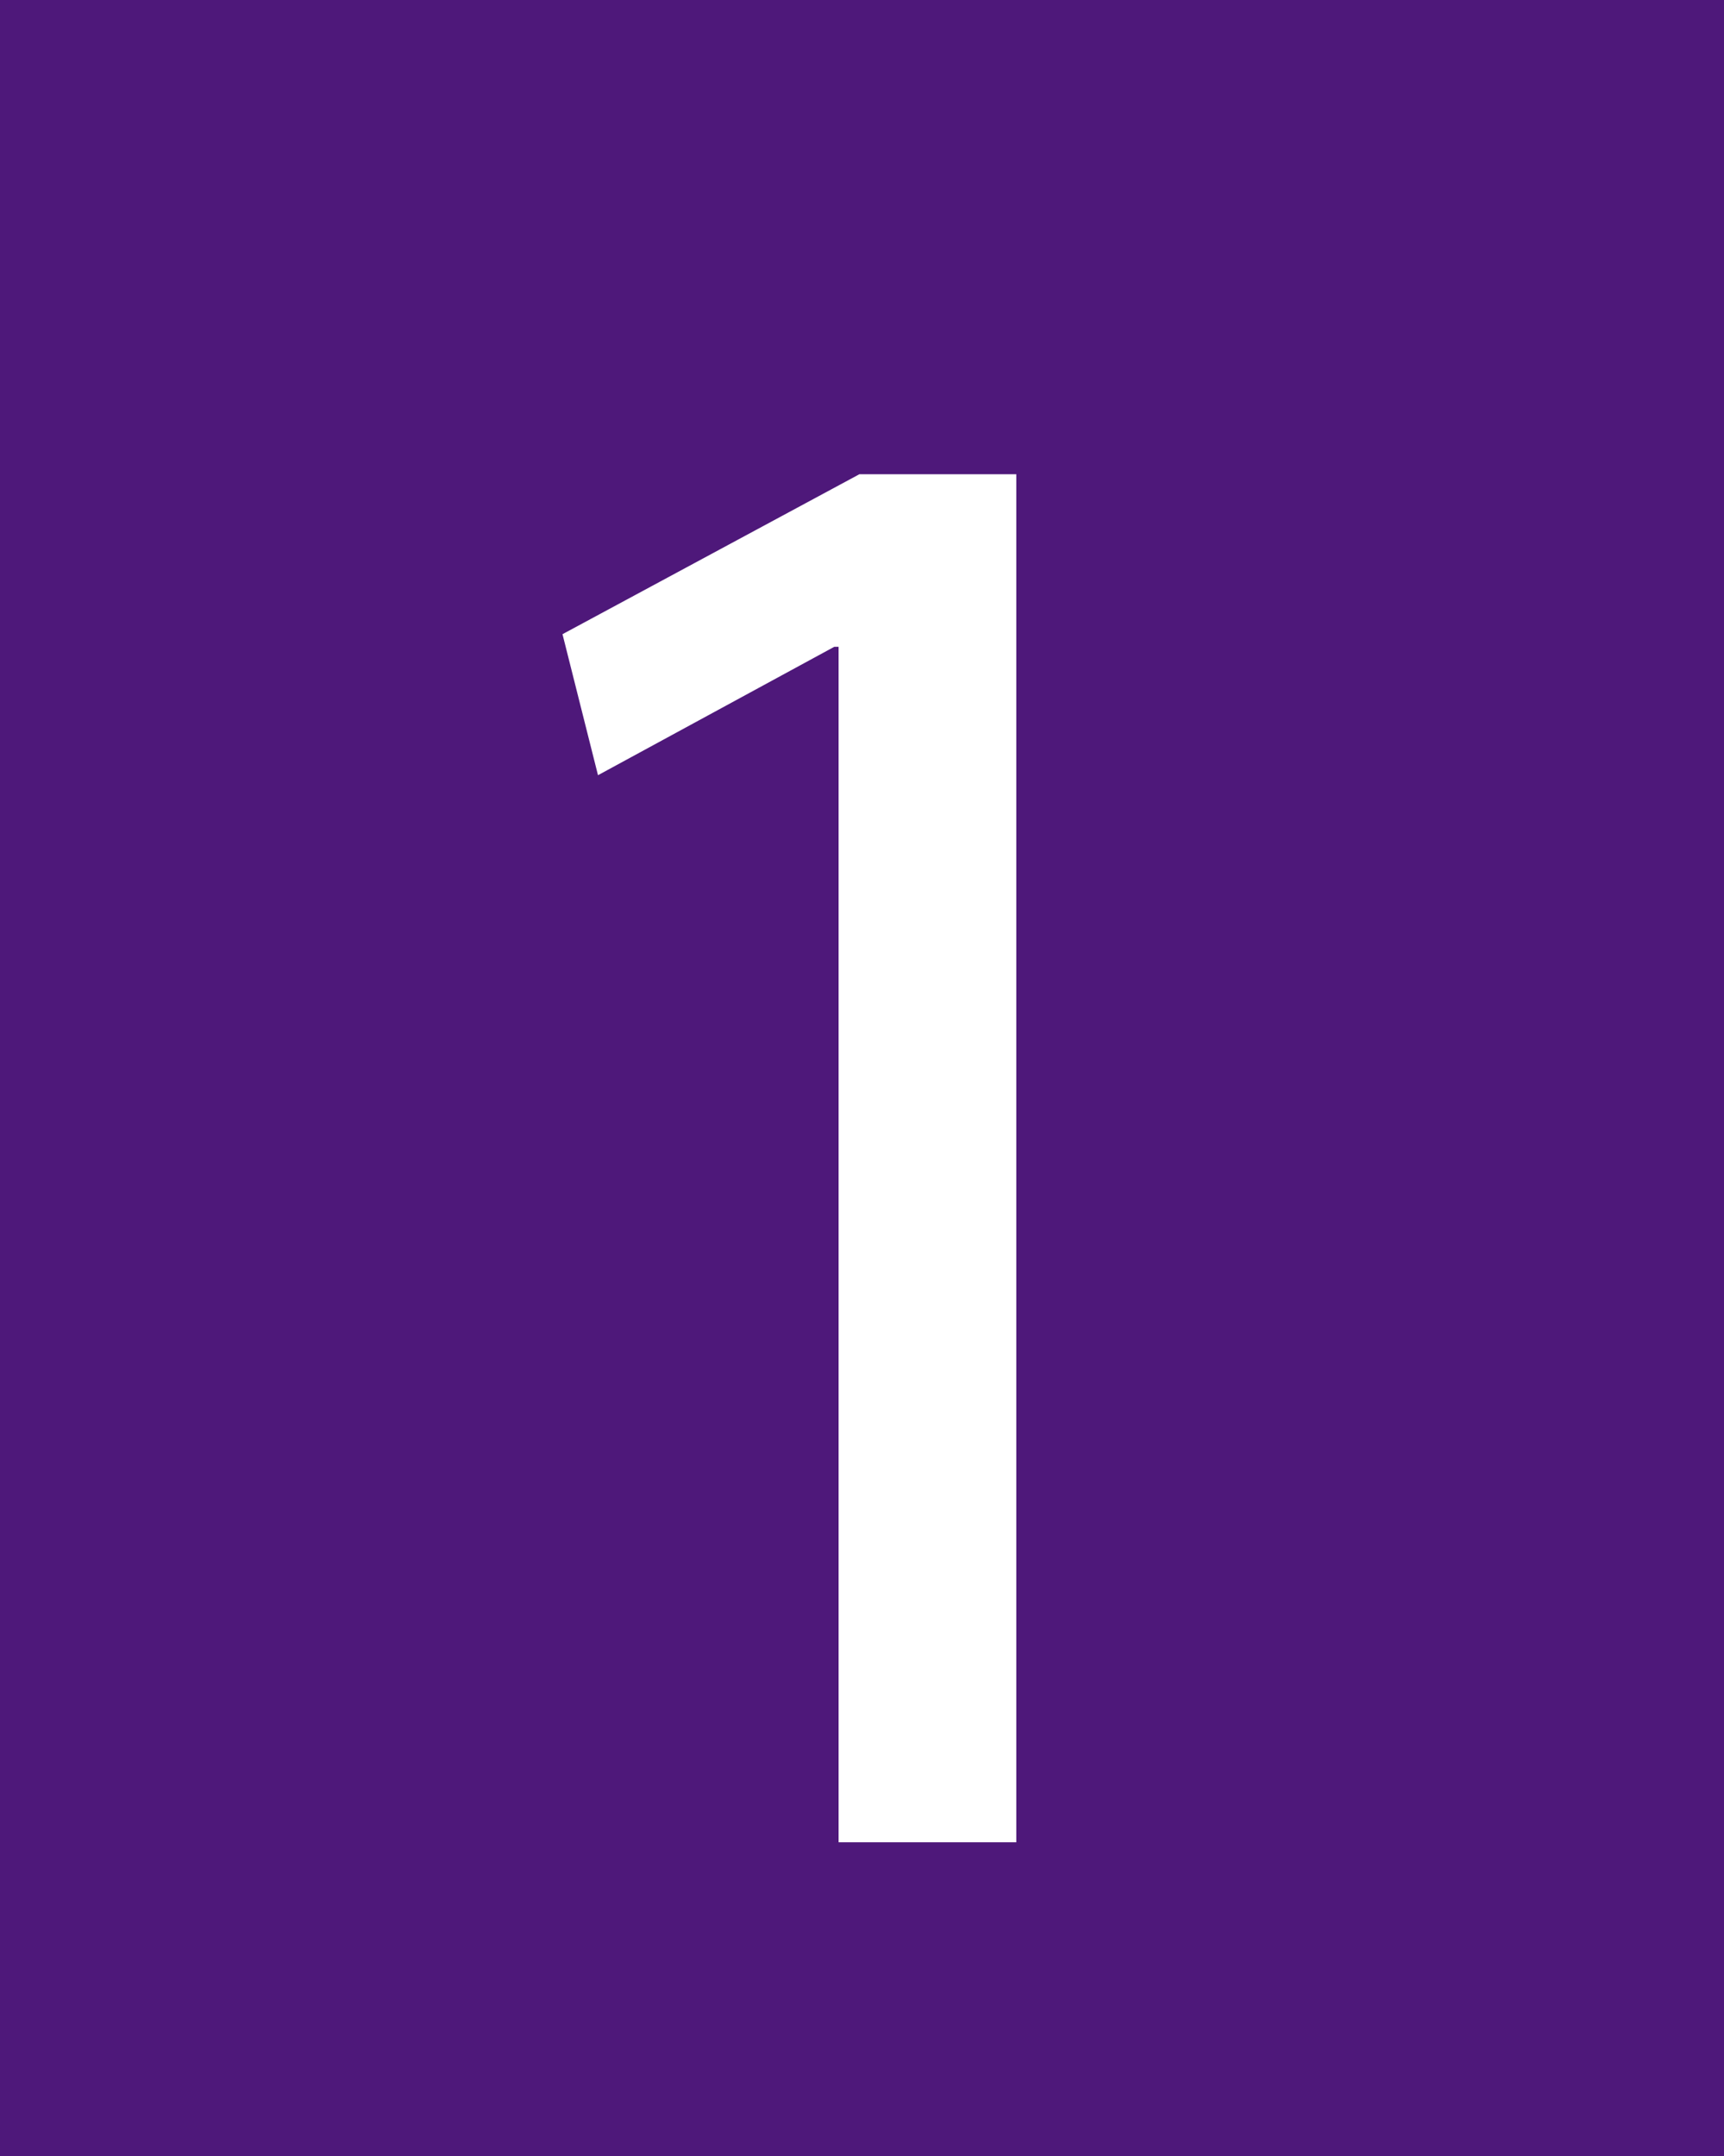 <?xml version="1.0" encoding="utf-8"?>
<!-- Generator: Adobe Illustrator 16.0.0, SVG Export Plug-In . SVG Version: 6.00 Build 0)  -->
<!DOCTYPE svg PUBLIC "-//W3C//DTD SVG 1.1//EN" "http://www.w3.org/Graphics/SVG/1.1/DTD/svg11.dtd">
<svg version="1.1" id="Capa_1" xmlns="http://www.w3.org/2000/svg" xmlns:xlink="http://www.w3.org/1999/xlink" x="0px" y="0px"
	 width="25.739px" height="32.188px" viewBox="0 0 25.739 32.188" enable-background="new 0 0 25.739 32.188" xml:space="preserve">
<rect y="0" fill="#4E187A" width="25.739" height="32.188"/>
<g>
	<path fill="#FFFFFF" d="M12.518,9.655h-0.062l-3.528,1.917l-0.53-2.105l4.433-2.388h2.342v20.422h-2.653V9.655z"/>
</g>
</svg>
